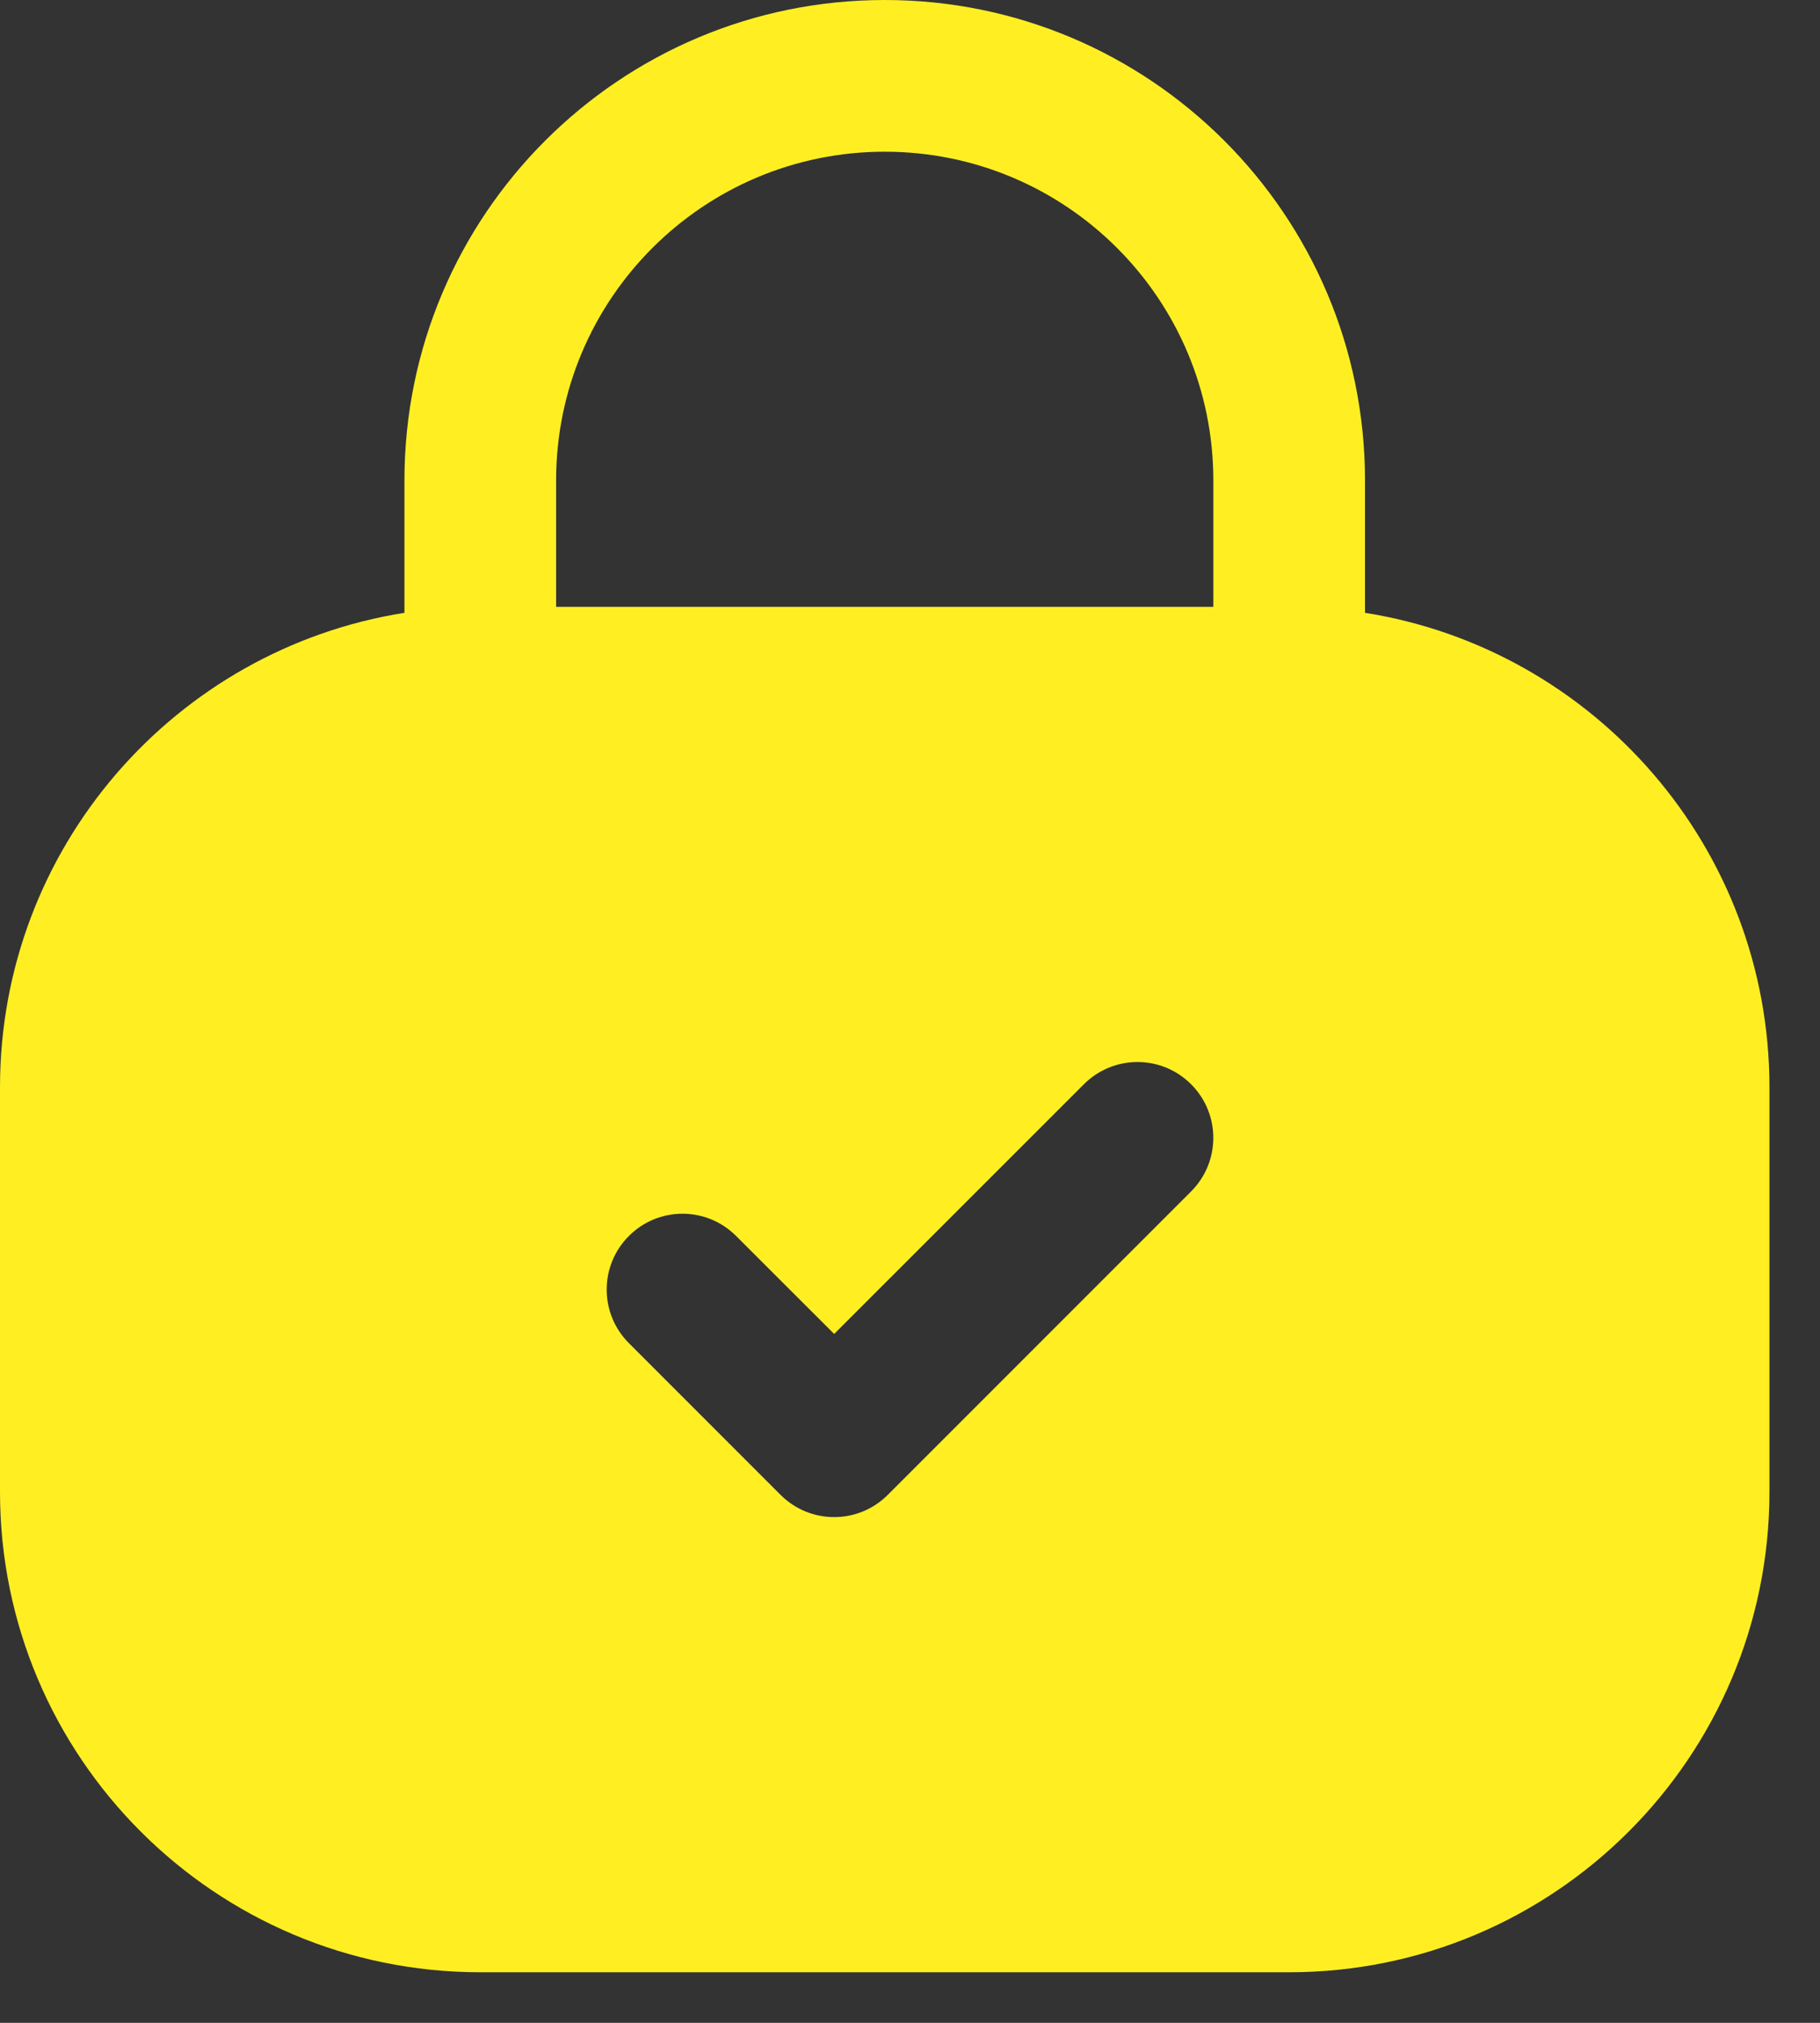 <svg width="18" height="20" viewBox="0 0 18 20" fill="none" xmlns="http://www.w3.org/2000/svg">
<rect x="0" y="0" width="18" height="20" fill="#333333" stroke="none"/>
<path fill-rule="evenodd" clip-rule="evenodd" d="M8.75 0C6.127 0 4 2.127 4 4.75V6.059C1.733 6.418 0 8.382 0 10.75V14.75C0 17.373 2.127 19.5 4.75 19.5H12.75C15.373 19.5 17.5 17.373 17.5 14.75V10.75C17.5 8.382 15.767 6.418 13.5 6.059V4.75C13.5 2.127 11.373 0 8.75 0ZM12 6V4.75C12 2.955 10.545 1.5 8.75 1.5C6.955 1.5 5.5 2.955 5.5 4.75V6H12ZM7.72 14.78L6.22 13.28C5.927 12.987 5.927 12.513 6.22 12.22C6.513 11.927 6.987 11.927 7.28 12.22L8.25 13.189L10.72 10.72C11.013 10.427 11.487 10.427 11.78 10.72C12.073 11.013 12.073 11.487 11.78 11.78L8.78 14.78C8.487 15.073 8.013 15.073 7.72 14.78Z" fill="#FFEF22"/>
</svg>
